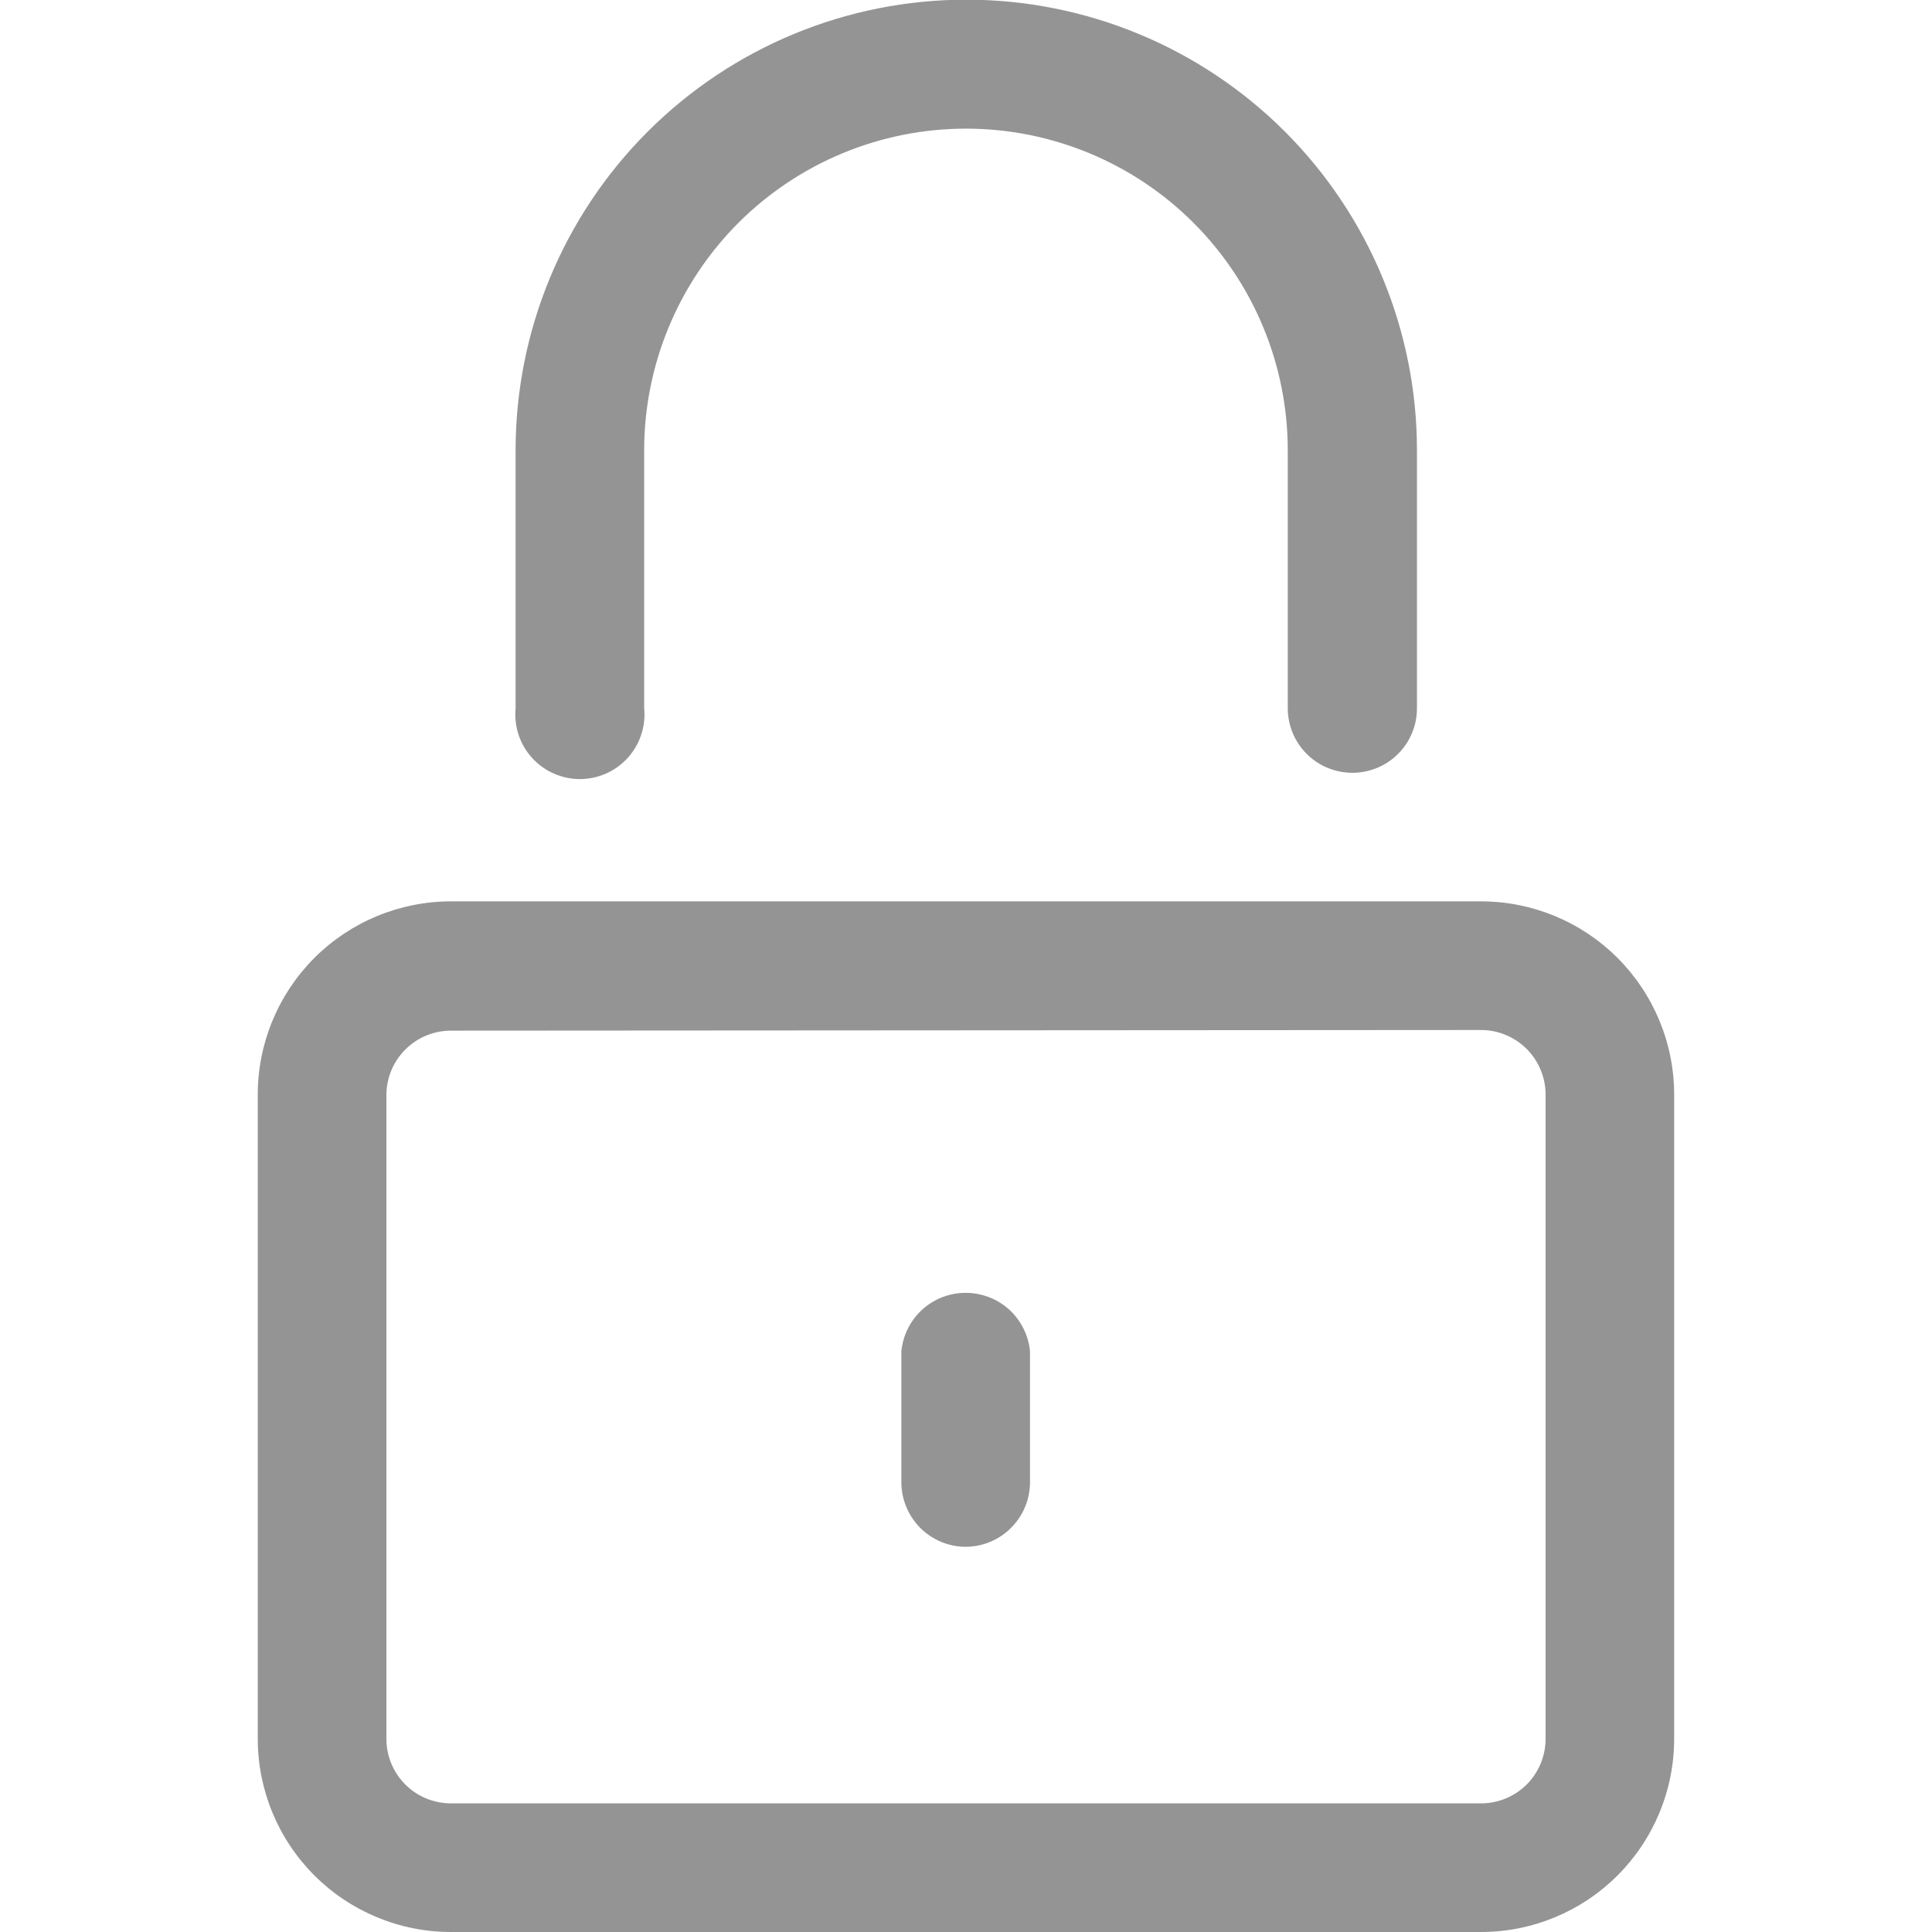 <svg width="24" height="24" viewBox="0 0 24 24" fill="none" xmlns="http://www.w3.org/2000/svg">
<g clip-path="url(#clip0_816_8857)">
<path d="M18.397 24H5.602C4.966 24 4.355 23.747 3.905 23.297C3.455 22.847 3.202 22.236 3.202 21.6V13.598C3.202 12.961 3.455 12.351 3.905 11.9C4.355 11.45 4.966 11.197 5.602 11.197H18.397C19.034 11.197 19.644 11.45 20.094 11.9C20.544 12.351 20.797 12.961 20.797 13.598V21.6C20.797 22.236 20.544 22.847 20.094 23.297C19.644 23.747 19.034 24 18.397 24ZM5.602 12.803C5.391 12.803 5.188 12.886 5.038 13.035C4.887 13.184 4.802 13.386 4.8 13.598V21.6C4.8 21.813 4.884 22.017 5.035 22.168C5.185 22.318 5.39 22.402 5.602 22.402H18.397C18.61 22.402 18.814 22.318 18.965 22.168C19.115 22.017 19.2 21.813 19.2 21.6V13.598C19.2 13.385 19.115 13.181 18.965 13.03C18.814 12.88 18.61 12.795 18.397 12.795L5.602 12.803Z" fill="#949494"/>
<path d="M12 19.215C11.787 19.215 11.583 19.131 11.432 18.98C11.282 18.829 11.197 18.625 11.197 18.413V16.785C11.217 16.587 11.309 16.402 11.457 16.268C11.604 16.134 11.797 16.06 11.996 16.06C12.195 16.06 12.388 16.134 12.536 16.268C12.683 16.402 12.776 16.587 12.795 16.785V18.413C12.795 18.624 12.711 18.827 12.562 18.977C12.414 19.128 12.211 19.213 12 19.215ZM16.8 9.6C16.695 9.6 16.59 9.579 16.493 9.539C16.395 9.499 16.307 9.44 16.232 9.365C16.158 9.291 16.099 9.202 16.058 9.105C16.018 9.007 15.997 8.903 15.997 8.798V5.595C15.997 4.535 15.576 3.518 14.826 2.768C14.077 2.019 13.06 1.598 12 1.598C10.94 1.598 9.923 2.019 9.173 2.768C8.424 3.518 8.002 4.535 8.002 5.595V8.798C8.013 8.909 8.001 9.021 7.965 9.128C7.93 9.234 7.873 9.332 7.798 9.414C7.723 9.497 7.631 9.564 7.529 9.609C7.426 9.654 7.316 9.678 7.204 9.678C7.092 9.678 6.981 9.654 6.879 9.609C6.776 9.564 6.685 9.497 6.609 9.414C6.534 9.332 6.477 9.234 6.442 9.128C6.407 9.021 6.394 8.909 6.405 8.798V5.595C6.405 4.11 6.995 2.686 8.045 1.636C9.095 0.586 10.519 -0.004 12.004 -0.004C13.489 -0.004 14.913 0.586 15.963 1.636C17.012 2.686 17.602 4.11 17.602 5.595V8.798C17.602 8.903 17.582 9.007 17.541 9.105C17.501 9.202 17.442 9.291 17.367 9.365C17.293 9.44 17.204 9.499 17.107 9.539C17.01 9.579 16.905 9.6 16.8 9.6Z" fill="#949494"/>
</g>
<defs>
<clipPath id="clip0_816_8857">
<rect width="24" height="24" fill="white"/>
</clipPath>
</defs>
</svg>
